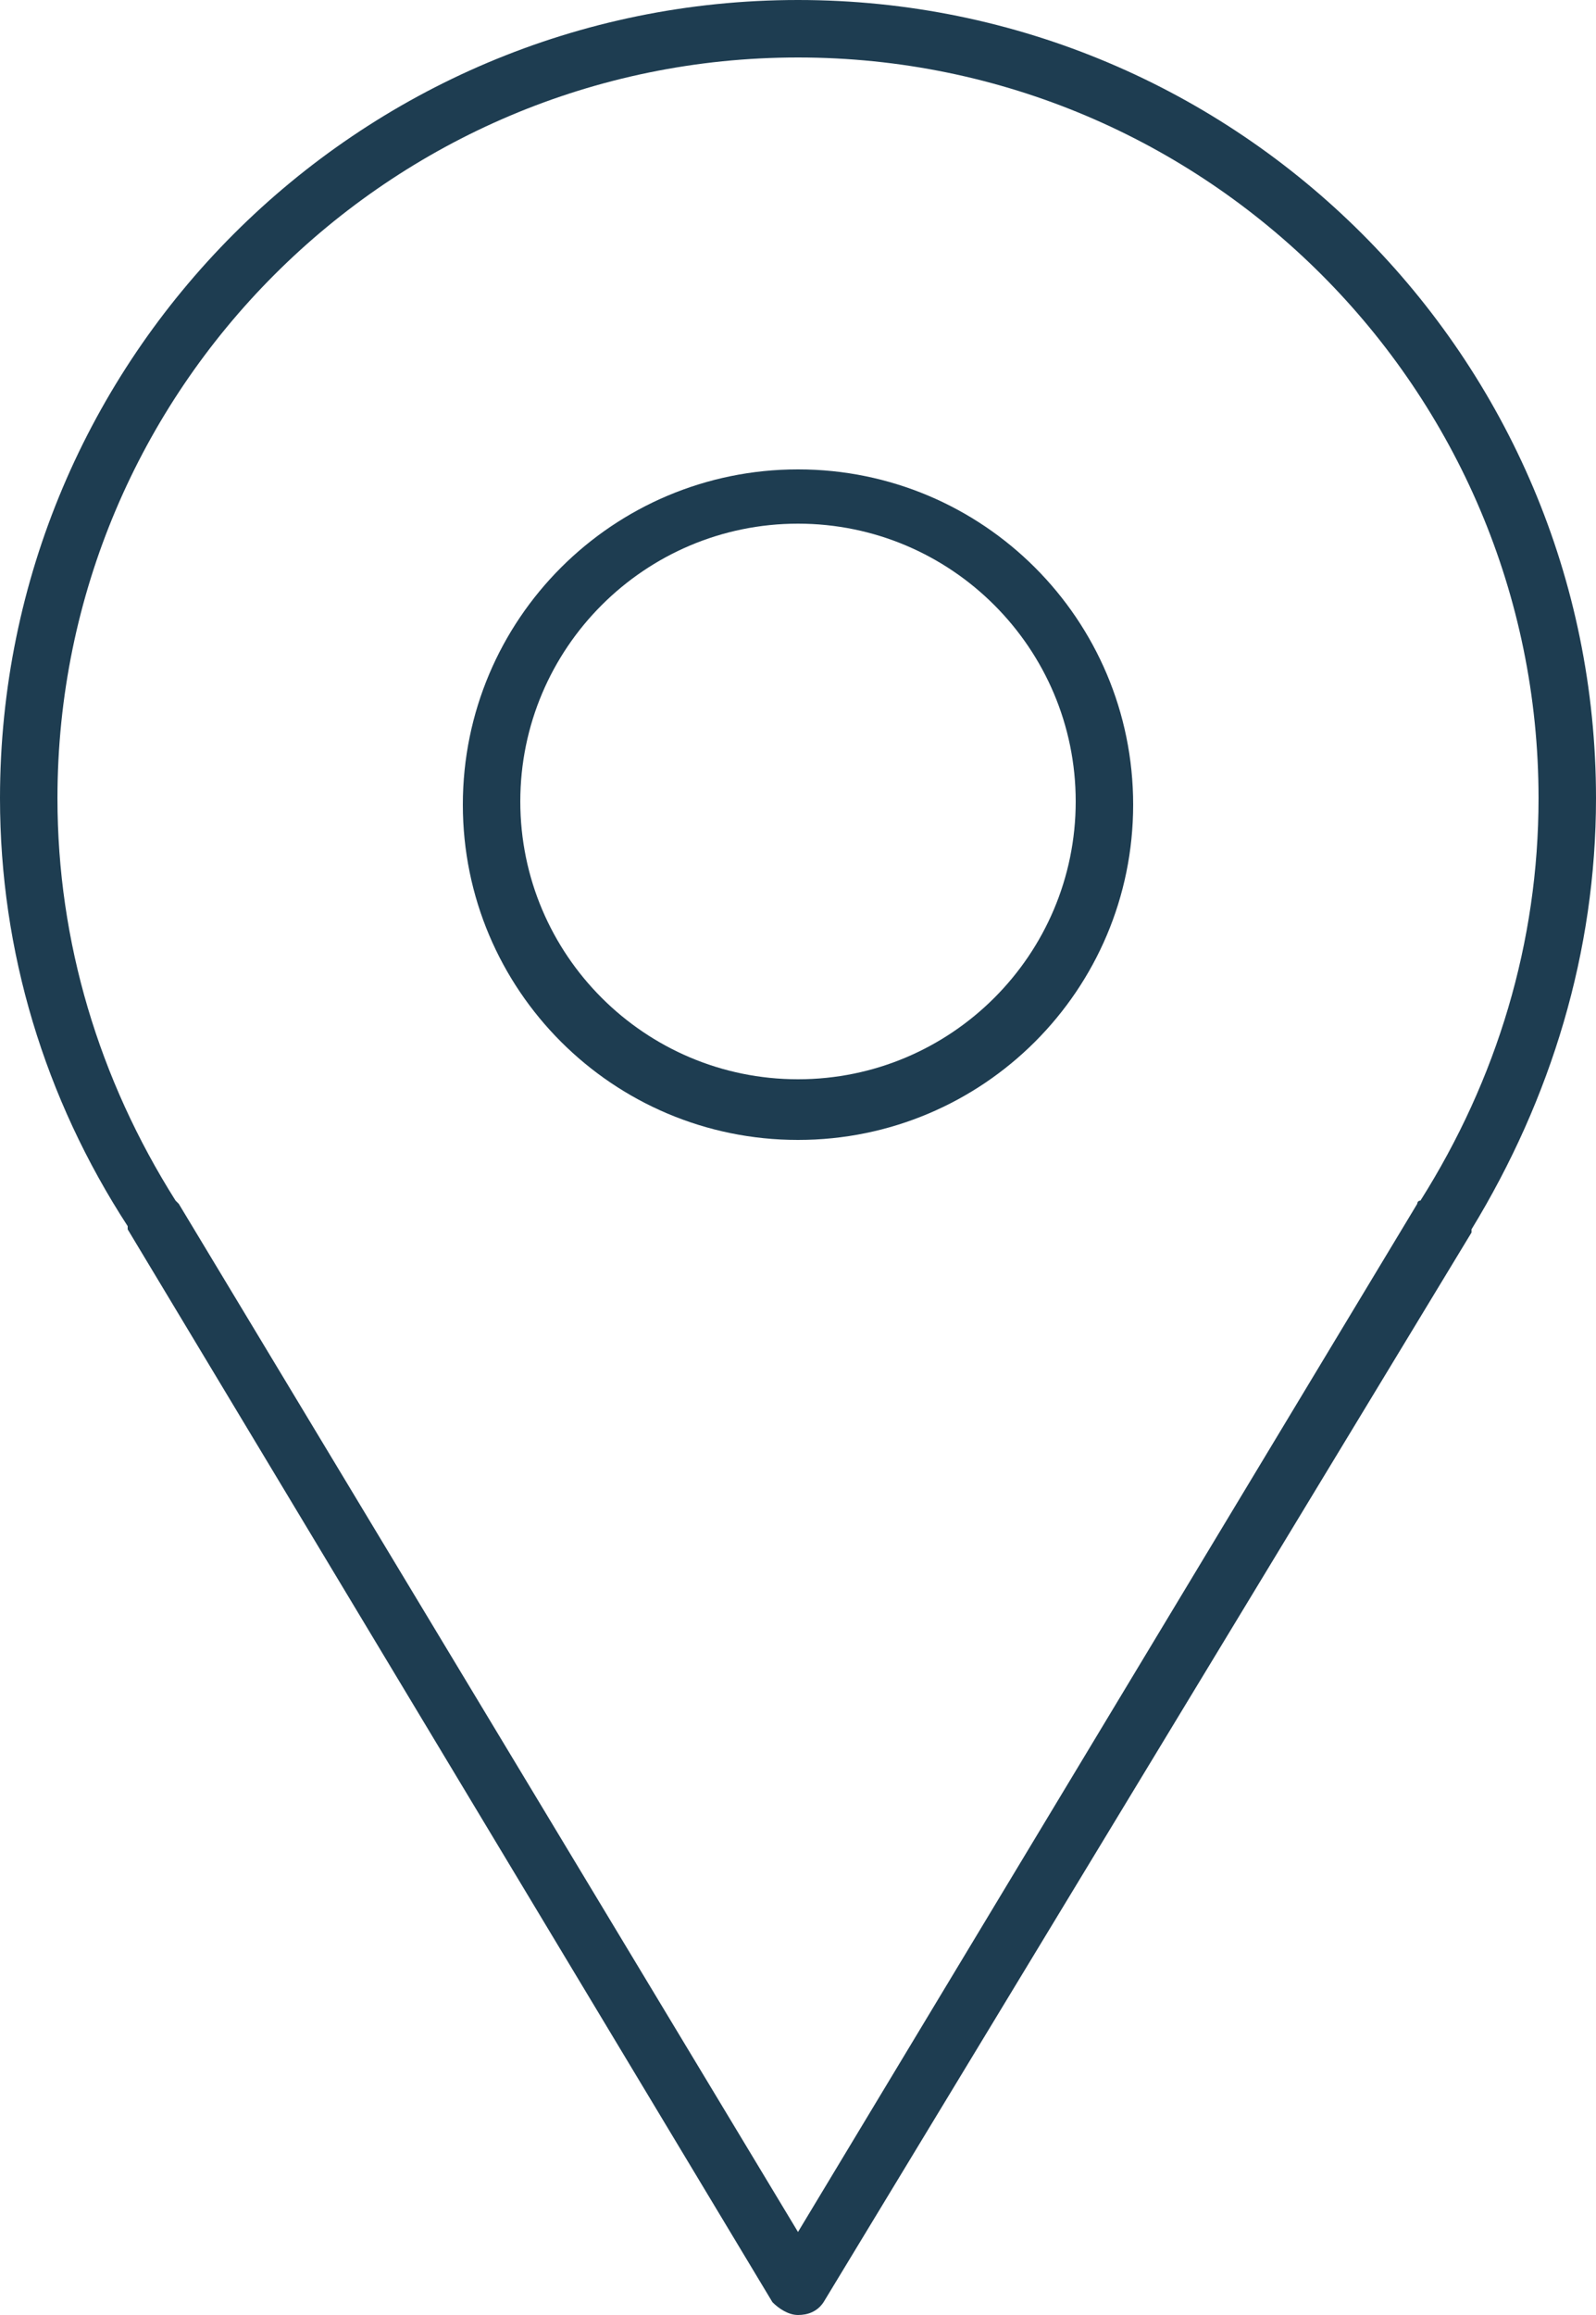<?xml version="1.0" encoding="utf-8"?>
<!-- Generator: Adobe Illustrator 23.0.3, SVG Export Plug-In . SVG Version: 6.00 Build 0)  -->
<svg version="1.1" id="Layer_1" xmlns="http://www.w3.org/2000/svg" xmlns:xlink="http://www.w3.org/1999/xlink" x="0px" y="0px"
	 viewBox="0 0 50 72.5" style="enable-background:new 0 0 50 72.5;" xml:space="preserve">
<style type="text/css">
	.st0{fill:#1E3D51;}
</style>
<g>
	<g>
		<path class="st0" d="M25,72.5c-0.3,0-0.6-0.2-0.8-0.4L4,38.5c0,0,0,0,0-0.1C1.4,34.4,0,29.8,0,25C0,11.2,11.2,0,25,0
			s25,11.2,25,25c0,4.8-1.4,9.4-3.9,13.5c0,0,0,0,0,0.1L25.8,72.1C25.6,72.4,25.3,72.5,25,72.5z M5.6,37.7L25,69.9l19.4-32.2
			c0,0,0-0.1,0.1-0.1c2.4-3.8,3.7-8.1,3.7-12.6C48.2,12.2,37.8,1.8,25,1.8S1.8,12.2,1.8,25c0,4.5,1.3,8.8,3.7,12.6
			C5.5,37.6,5.5,37.6,5.6,37.7z"/>
	</g>
	<g>
		<path class="st0" d="M25,35.7c-5.8,0-10.5-4.7-10.5-10.5S19.2,14.7,25,14.7s10.5,4.7,10.5,10.5S30.8,35.7,25,35.7z M25,16.4
			c-4.8,0-8.7,3.9-8.7,8.7s3.9,8.7,8.7,8.7s8.7-3.9,8.7-8.7S29.8,16.4,25,16.4z"/>
	</g>
</g>
</svg>

